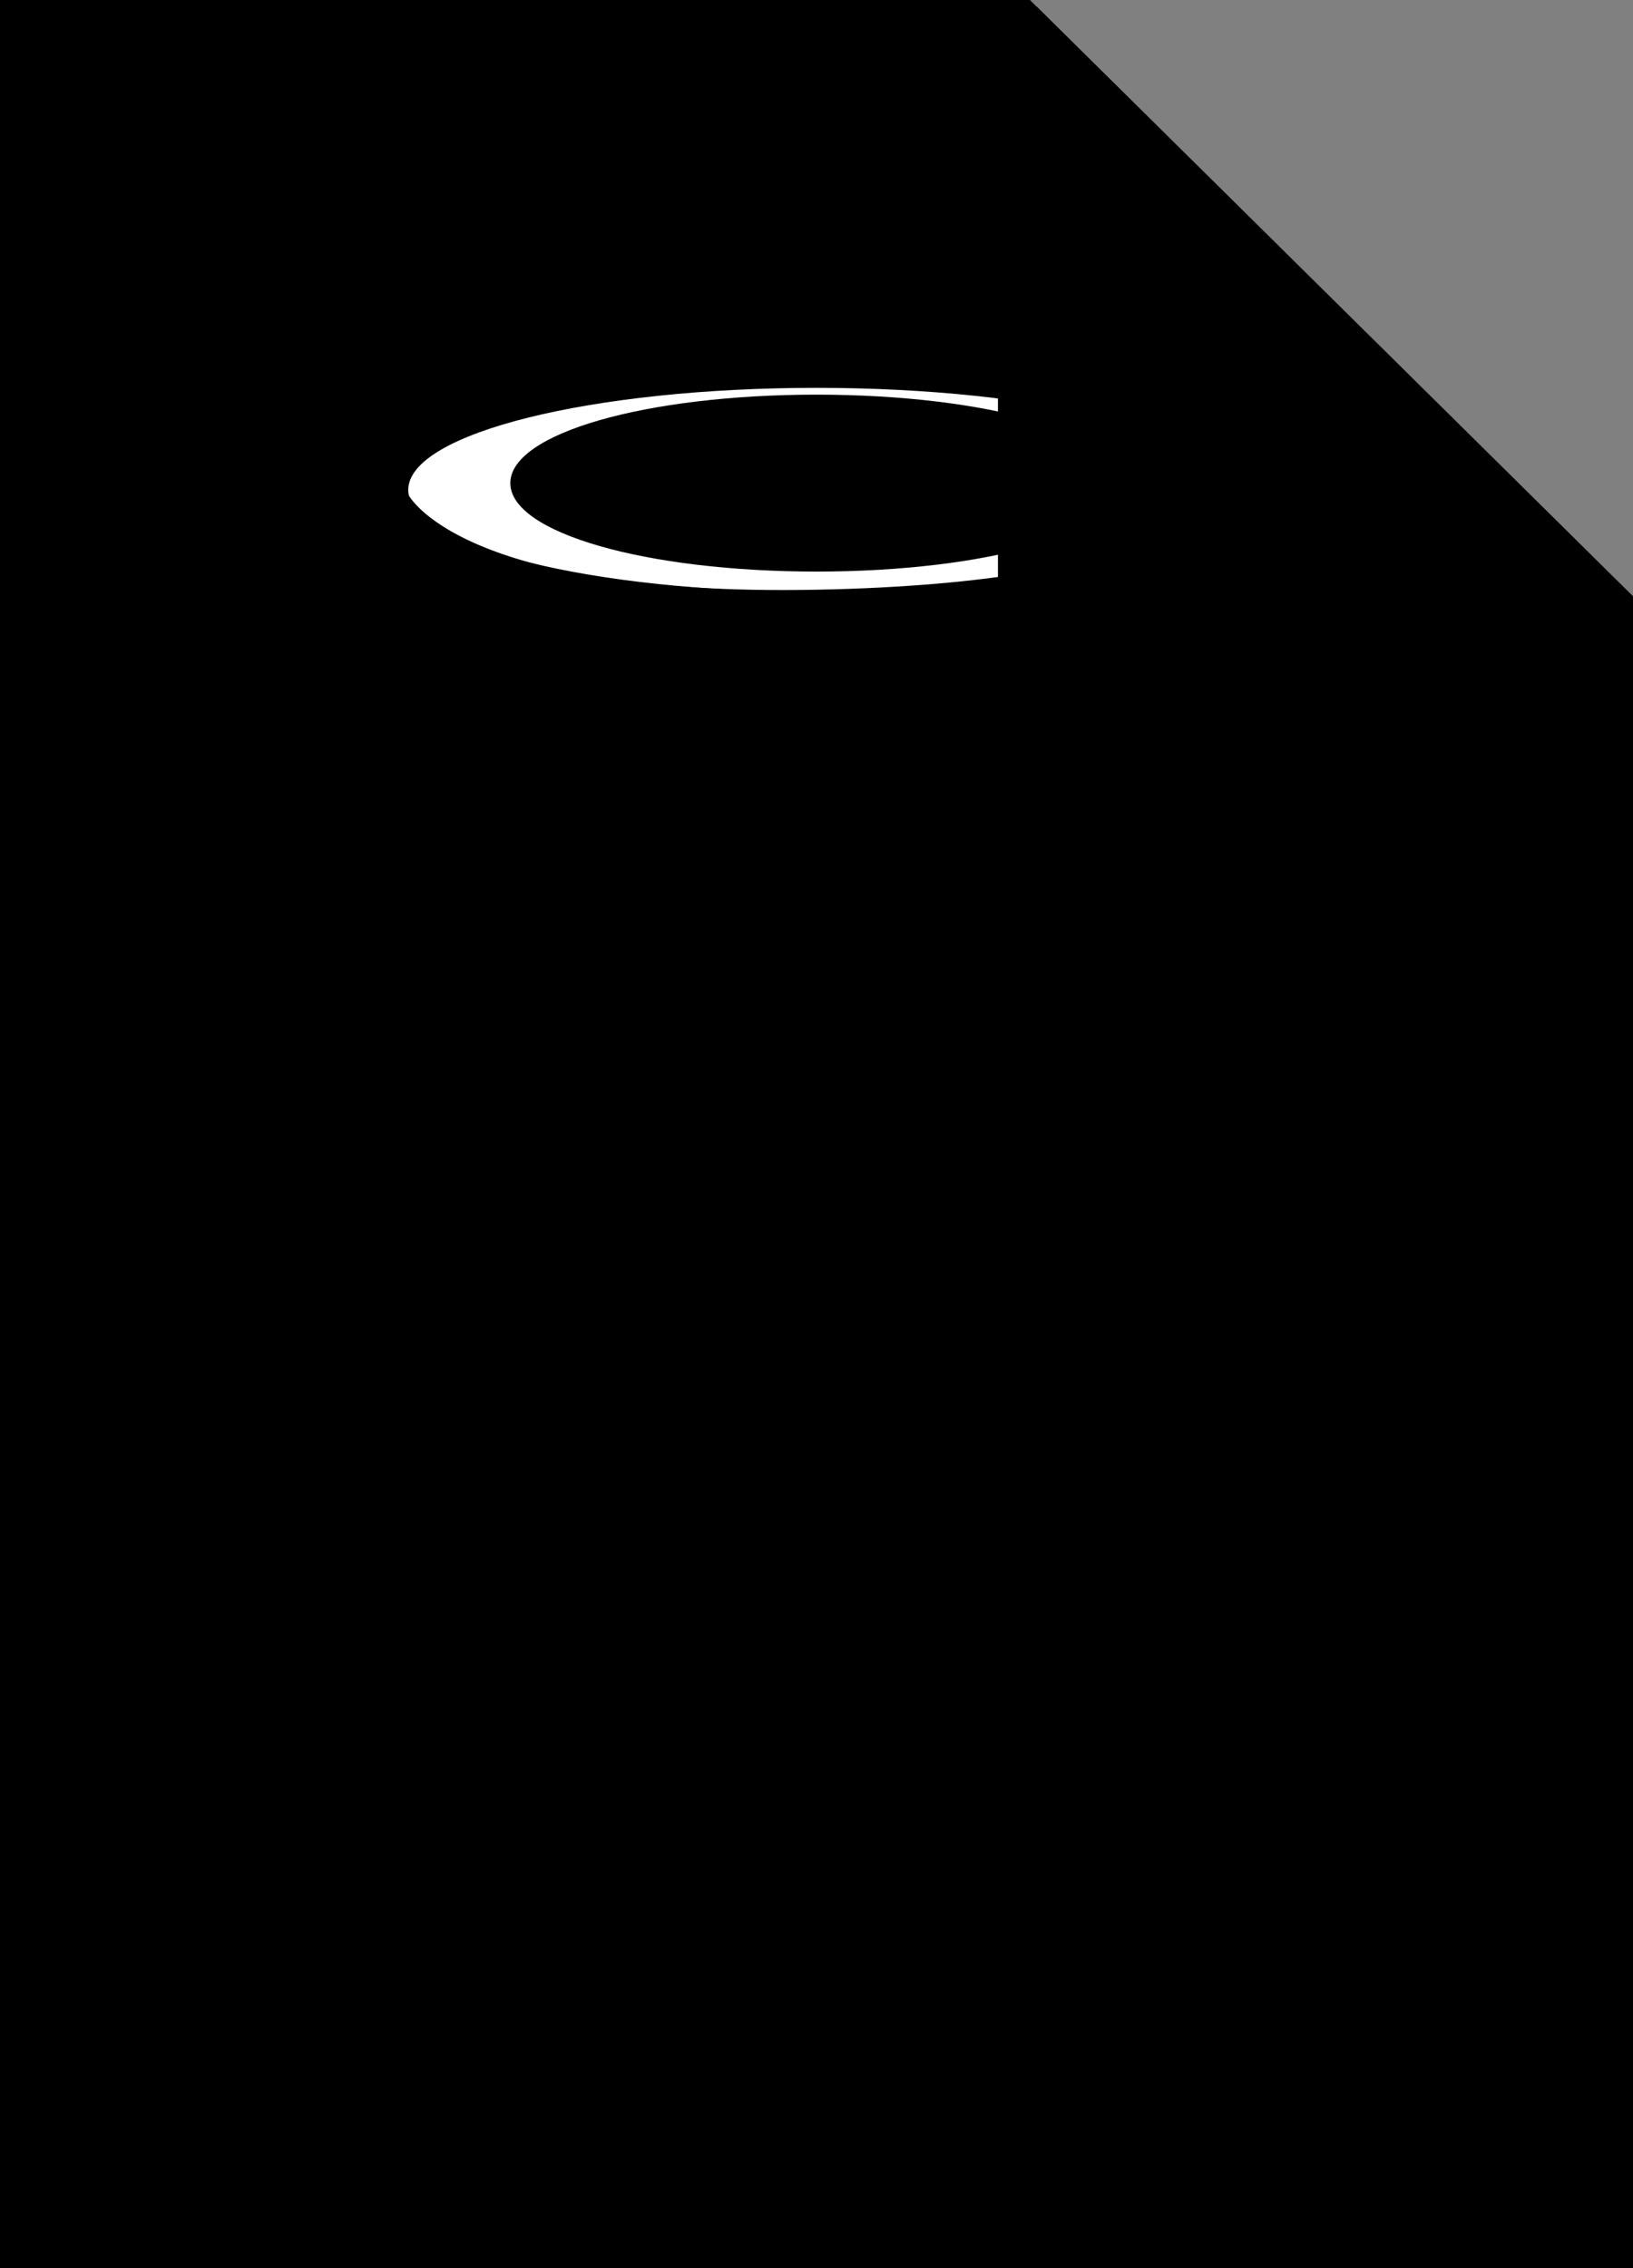 <svg xmlns="http://www.w3.org/2000/svg" viewBox="0 0 72 100"><rect x="0" y="0" width="72" height="100" fill="#808080" stroke="none"/><linearGradient gradientUnits="userSpaceOnUse" x1="36" y1="2.953" x2="36" y2="100.95" gradientTransform="matrix(1 0 0 -1 0 102)"><stop offset="0" stop-color="#c8d4db"/><stop offset=".139" stop-color="#d8e1e6"/><stop offset=".359" stop-color="#ebf0f3"/><stop offset=".617" stop-color="#f9fafb"/><stop offset="1" stop-color="#fff"/></linearGradient><path d="M45 1l27 26.7V99H0V1h45z" fill="currentColor"/><path d="M45 1l27 26.7V99H0V1h45z" fill-opacity="0" stroke="currentColor" stroke-width="2"/><path d="M5.6 87.2l2.4-.3c.1.8.4 1.4.9 1.8s1 .6 1.8.6 1.4-.2 1.8-.5.6-.7.6-1.2c0-.3-.1-.5-.3-.7-.2-.2-.5-.4-.9-.5-.3-.1-1-.3-2-.5-1.3-.3-2.3-.7-2.8-1.2C6.3 84 6 83.2 6 82.3c0-.6.2-1.2.5-1.7.4-.5.9-1 1.5-1.2.7-.3 1.5-.4 2.4-.4 1.5 0 2.7.3 3.5 1 .8.7 1.2 1.6 1.2 2.7l-2.5.1c-.1-.6-.3-1.1-.7-1.3-.3-.3-.9-.4-1.6-.4-.7 0-1.3.1-1.7.4-.3.2-.4.4-.4.8 0 .3.1.5.4.7.3.3 1.1.5 2.3.8 1.2.3 2.1.6 2.7.9s1 .7 1.4 1.2c.3.5.5 1.2.5 1.9s-.2 1.4-.6 2c-.4.6-.9 1.1-1.7 1.4s-1.6.4-2.7.4c-1.6 0-2.7-.4-3.6-1.1s-1.1-2-1.3-3.3zm22 2.4c.6.4 1.3.8 2 1l-.9 1.7c-.4-.1-.7-.3-1.1-.5-.1 0-.6-.4-1.7-1.1-.8.3-1.7.5-2.7.5-1.9 0-3.4-.5-4.4-1.7S17.2 87 17.2 85s.5-3.5 1.6-4.6c1.1-1.1 2.5-1.7 4.4-1.7 1.8 0 3.3.6 4.3 1.7 1.1 1.1 1.6 2.6 1.6 4.6 0 1.1-.1 2-.4 2.8-.3.6-.6 1.2-1.1 1.8zm-2-1.4c.3-.4.6-.8.7-1.3.2-.5.2-1.1.2-1.8 0-1.4-.3-2.5-.9-3.2s-1.4-1-2.5-1-1.8.3-2.5 1-.9 1.7-.9 3.1c0 1.4.3 2.5.9 3.2.6.7 1.4 1.1 2.4 1.1.4 0 .7-.1 1-.2-.5-.3-1-.6-1.5-.8l.7-1.4c.9.3 1.6.7 2.4 1.3zm5.5 2.9V79h2.5v10h6.2v2.1h-8.7zm10.4 0V78.9H44v12.2h-2.5zm7.6 0V81h-3.6v-2.1h9.8V81h-3.6v10.1h-2.6zm7.7 0V78.9h9.1V81h-6.6v2.7h6.2v2h-6.2V89h6.9v2.1h-9.4z" fill="currentColor"/><path d="M54 53.1c0 2.5-8.1 4.5-18 4.5s-18-2-18-4.5 8.1-4.5 18-4.5 18 2 18 4.5z"/><linearGradient gradientUnits="userSpaceOnUse" x1="28.972" y1="42.222" x2="43.028" y2="56.278" gradientTransform="matrix(1 0 0 -1 0 102)"><stop offset="0" stop-color="#ccdde7"/><stop offset=".212" stop-color="#b4ccd8"/><stop offset=".639" stop-color="#7da0b1"/><stop offset="1" stop-color="#4f7a8d"/></linearGradient><path d="M49.5 52.8c0 2.2-6 3.9-13.5 3.9S22.5 55 22.5 52.8s6-3.9 13.5-3.9 13.5 1.7 13.5 3.9z" fill="currentColor"/><linearGradient gradientUnits="userSpaceOnUse" x1="18" y1="40.9" x2="54" y2="40.9" gradientTransform="matrix(1 0 0 -1 0 102)"><stop offset="0" stop-color="#ccdde7"/><stop offset=".212" stop-color="#b4ccd8"/><stop offset=".639" stop-color="#7da0b1"/><stop offset="1" stop-color="#4f7a8d"/></linearGradient><path d="M18 53.3v11.2S22.5 69 36 69s18-4.5 18-4.5V53.3s-2.2 3.9-18 4.2c-15.8.3-18-4.2-18-4.2z" fill="currentColor"/><path d="M54 37.3c0 2.5-8.1 4.5-18 4.5s-18-2-18-4.5 8.1-4.5 18-4.5 18 2 18 4.5z"/><linearGradient gradientUnits="userSpaceOnUse" x1="28.954" y1="58.004" x2="43.01" y2="72.06" gradientTransform="matrix(1 0 0 -1 0 102)"><stop offset="0" stop-color="#ccdde7"/><stop offset=".212" stop-color="#b4ccd8"/><stop offset=".639" stop-color="#7da0b1"/><stop offset="1" stop-color="#4f7a8d"/></linearGradient><path d="M49.5 36.9c0 2.2-6 3.9-13.5 3.9s-13.5-1.7-13.5-3.9S28.5 33 36 33c7.5.1 13.5 1.8 13.5 3.9z" fill="currentColor"/><linearGradient gradientUnits="userSpaceOnUse" x1="18" y1="56.6" x2="54" y2="56.6" gradientTransform="matrix(1 0 0 -1 0 102)"><stop offset="0" stop-color="#ccdde7"/><stop offset=".212" stop-color="#b4ccd8"/><stop offset=".639" stop-color="#7da0b1"/><stop offset="1" stop-color="#4f7a8d"/></linearGradient><path d="M18 37.6v11.2s4.5 4.5 18 4.5 18-4.5 18-4.5V37.6s-2.2 3.9-18 4.2c-15.8.3-18-4.2-18-4.2z" fill="currentColor"/><path d="M54 21.6c0 2.5-8.1 4.5-18 4.5s-18-2-18-4.5 8.1-4.5 18-4.5 18 2 18 4.5z" fill="#fff"/><linearGradient gradientUnits="userSpaceOnUse" x1="28.972" y1="73.722" x2="43.028" y2="87.778" gradientTransform="matrix(1 0 0 -1 0 102)"><stop offset="0" stop-color="#ccdde7"/><stop offset=".265" stop-color="#b5ccd8"/><stop offset=".798" stop-color="#7fa0b1"/><stop offset="1" stop-color="#6a8fa1"/></linearGradient><path d="M49.5 21.3c0 2.2-6 3.9-13.5 3.9s-13.5-1.7-13.5-3.9 6-3.9 13.5-3.9 13.5 1.7 13.5 3.9z" fill="currentColor"/><linearGradient gradientUnits="userSpaceOnUse" x1="18" y1="72.4" x2="54" y2="72.4" gradientTransform="matrix(1 0 0 -1 0 102)"><stop offset="0" stop-color="#ccdde7"/><stop offset=".265" stop-color="#b5ccd8"/><stop offset=".798" stop-color="#7fa0b1"/><stop offset="1" stop-color="#6a8fa1"/></linearGradient><path d="M18 21.8V33s4.5 4.5 18 4.5S54 33 54 33V21.8s-2.2 3.9-18 4.2c-15.8.3-18-4.2-18-4.2z" fill="currentColor"/><linearGradient gradientUnits="userSpaceOnUse" x1="45.068" y1="74.155" x2="58.568" y2="87.655" gradientTransform="matrix(1 0 0 -1 0 102)"><stop offset="0" stop-color="#fff"/><stop offset=".35" stop-color="#fafbfb"/><stop offset=".532" stop-color="#edf1f4"/><stop offset=".675" stop-color="#dde5e9"/><stop offset=".799" stop-color="#c7d3da"/><stop offset=".908" stop-color="#adbdc7"/><stop offset="1" stop-color="#92a5b0"/></linearGradient><path d="M45 1l27 26.7H45V1z" fill="currentColor"/><path d="M45 1l27 26.7H45V1z" fill-opacity="0" stroke="currentColor" stroke-width="2" stroke-linejoin="bevel"/></svg>